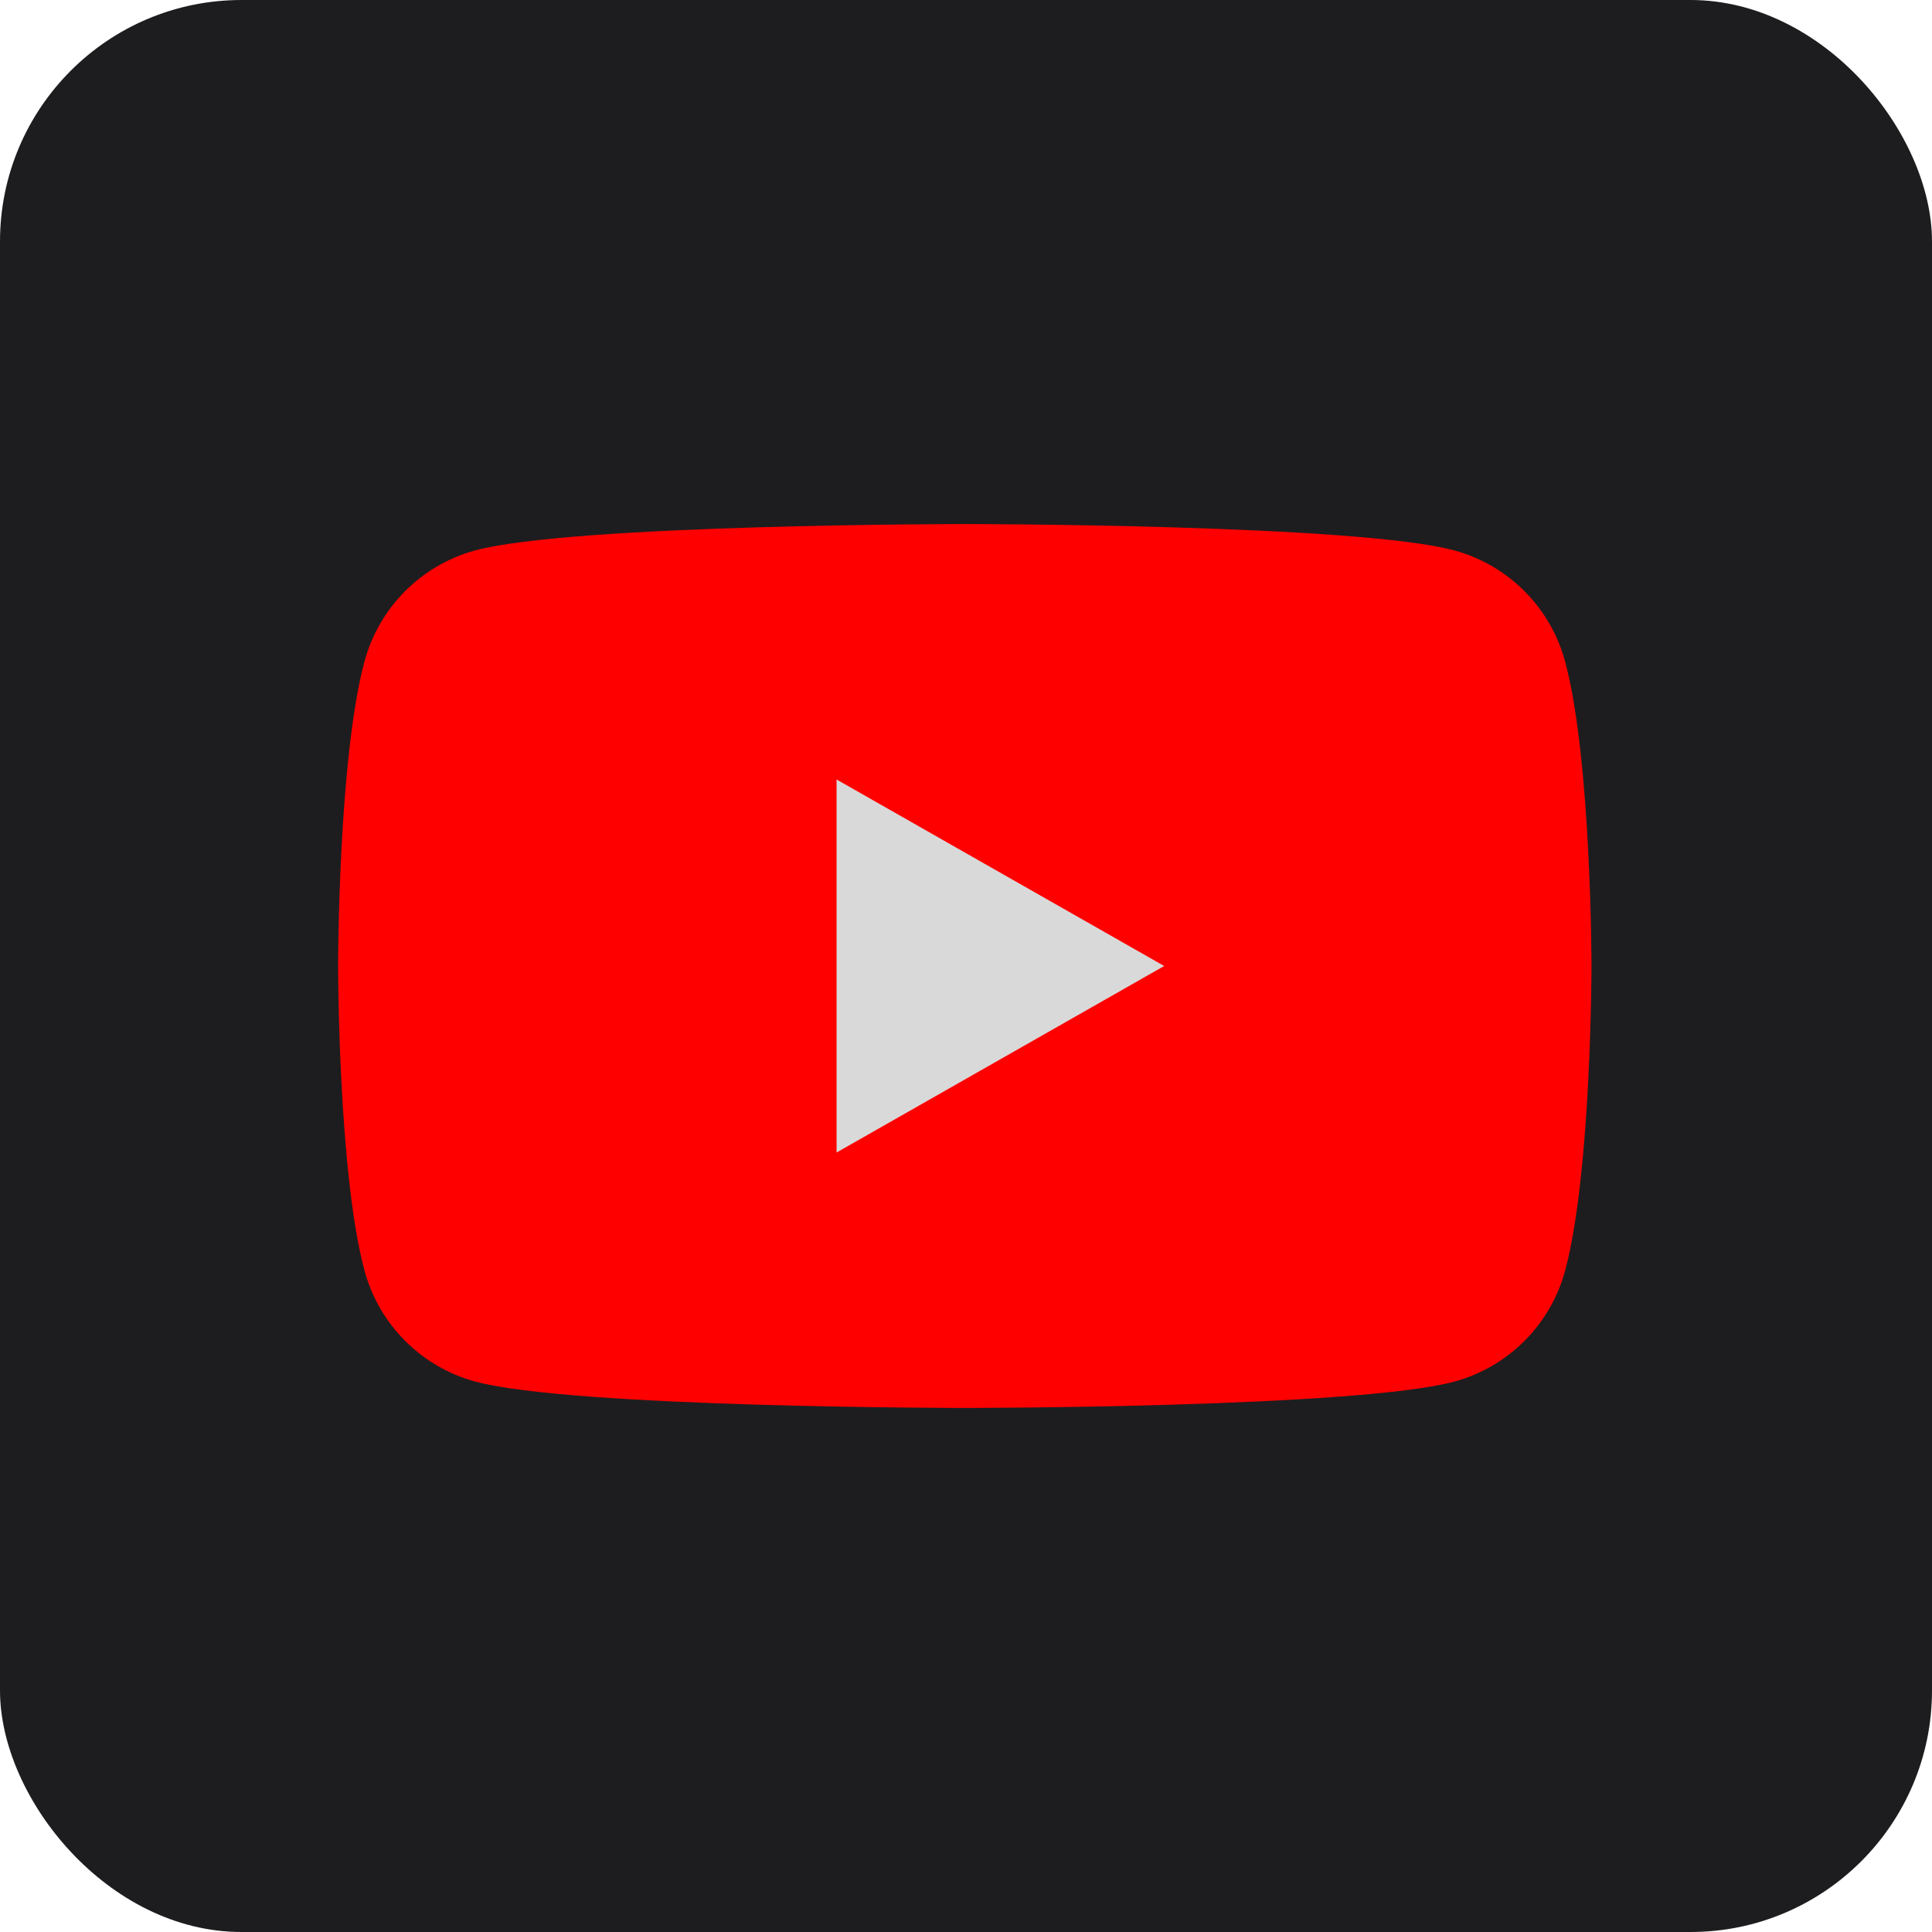 <svg width="800" height="800" viewBox="0 0 800 800" fill="none" xmlns="http://www.w3.org/2000/svg">
<rect width="800" height="800" rx="100" fill="#1D1D1F"/>
<path d="M308 289H515V494H308V289Z" fill="#D9D9D9"/>
<path d="M648.144 274.162C645.212 263.108 639.43 253.019 631.376 244.905C623.323 236.791 613.281 230.937 602.256 227.93C561.796 217 399.5 217 399.5 217C399.5 217 237.204 217 196.722 227.93C185.702 230.943 175.666 236.798 167.617 244.912C159.568 253.025 153.788 263.111 150.856 274.162C140 314.939 140 400 140 400C140 400 140 485.061 150.856 525.838C153.788 536.892 159.57 546.981 167.624 555.095C175.677 563.209 185.719 569.063 196.744 572.07C237.204 583 399.5 583 399.5 583C399.5 583 561.796 583 602.278 572.07C613.304 569.065 623.347 563.212 631.4 555.098C639.454 546.984 645.236 536.893 648.166 525.838C659 485.061 659 400 659 400C659 400 659 314.939 648.144 274.162ZM346.411 477.226V322.774L482.064 400L346.411 477.226Z" fill="#FF0000"/>
</svg>
